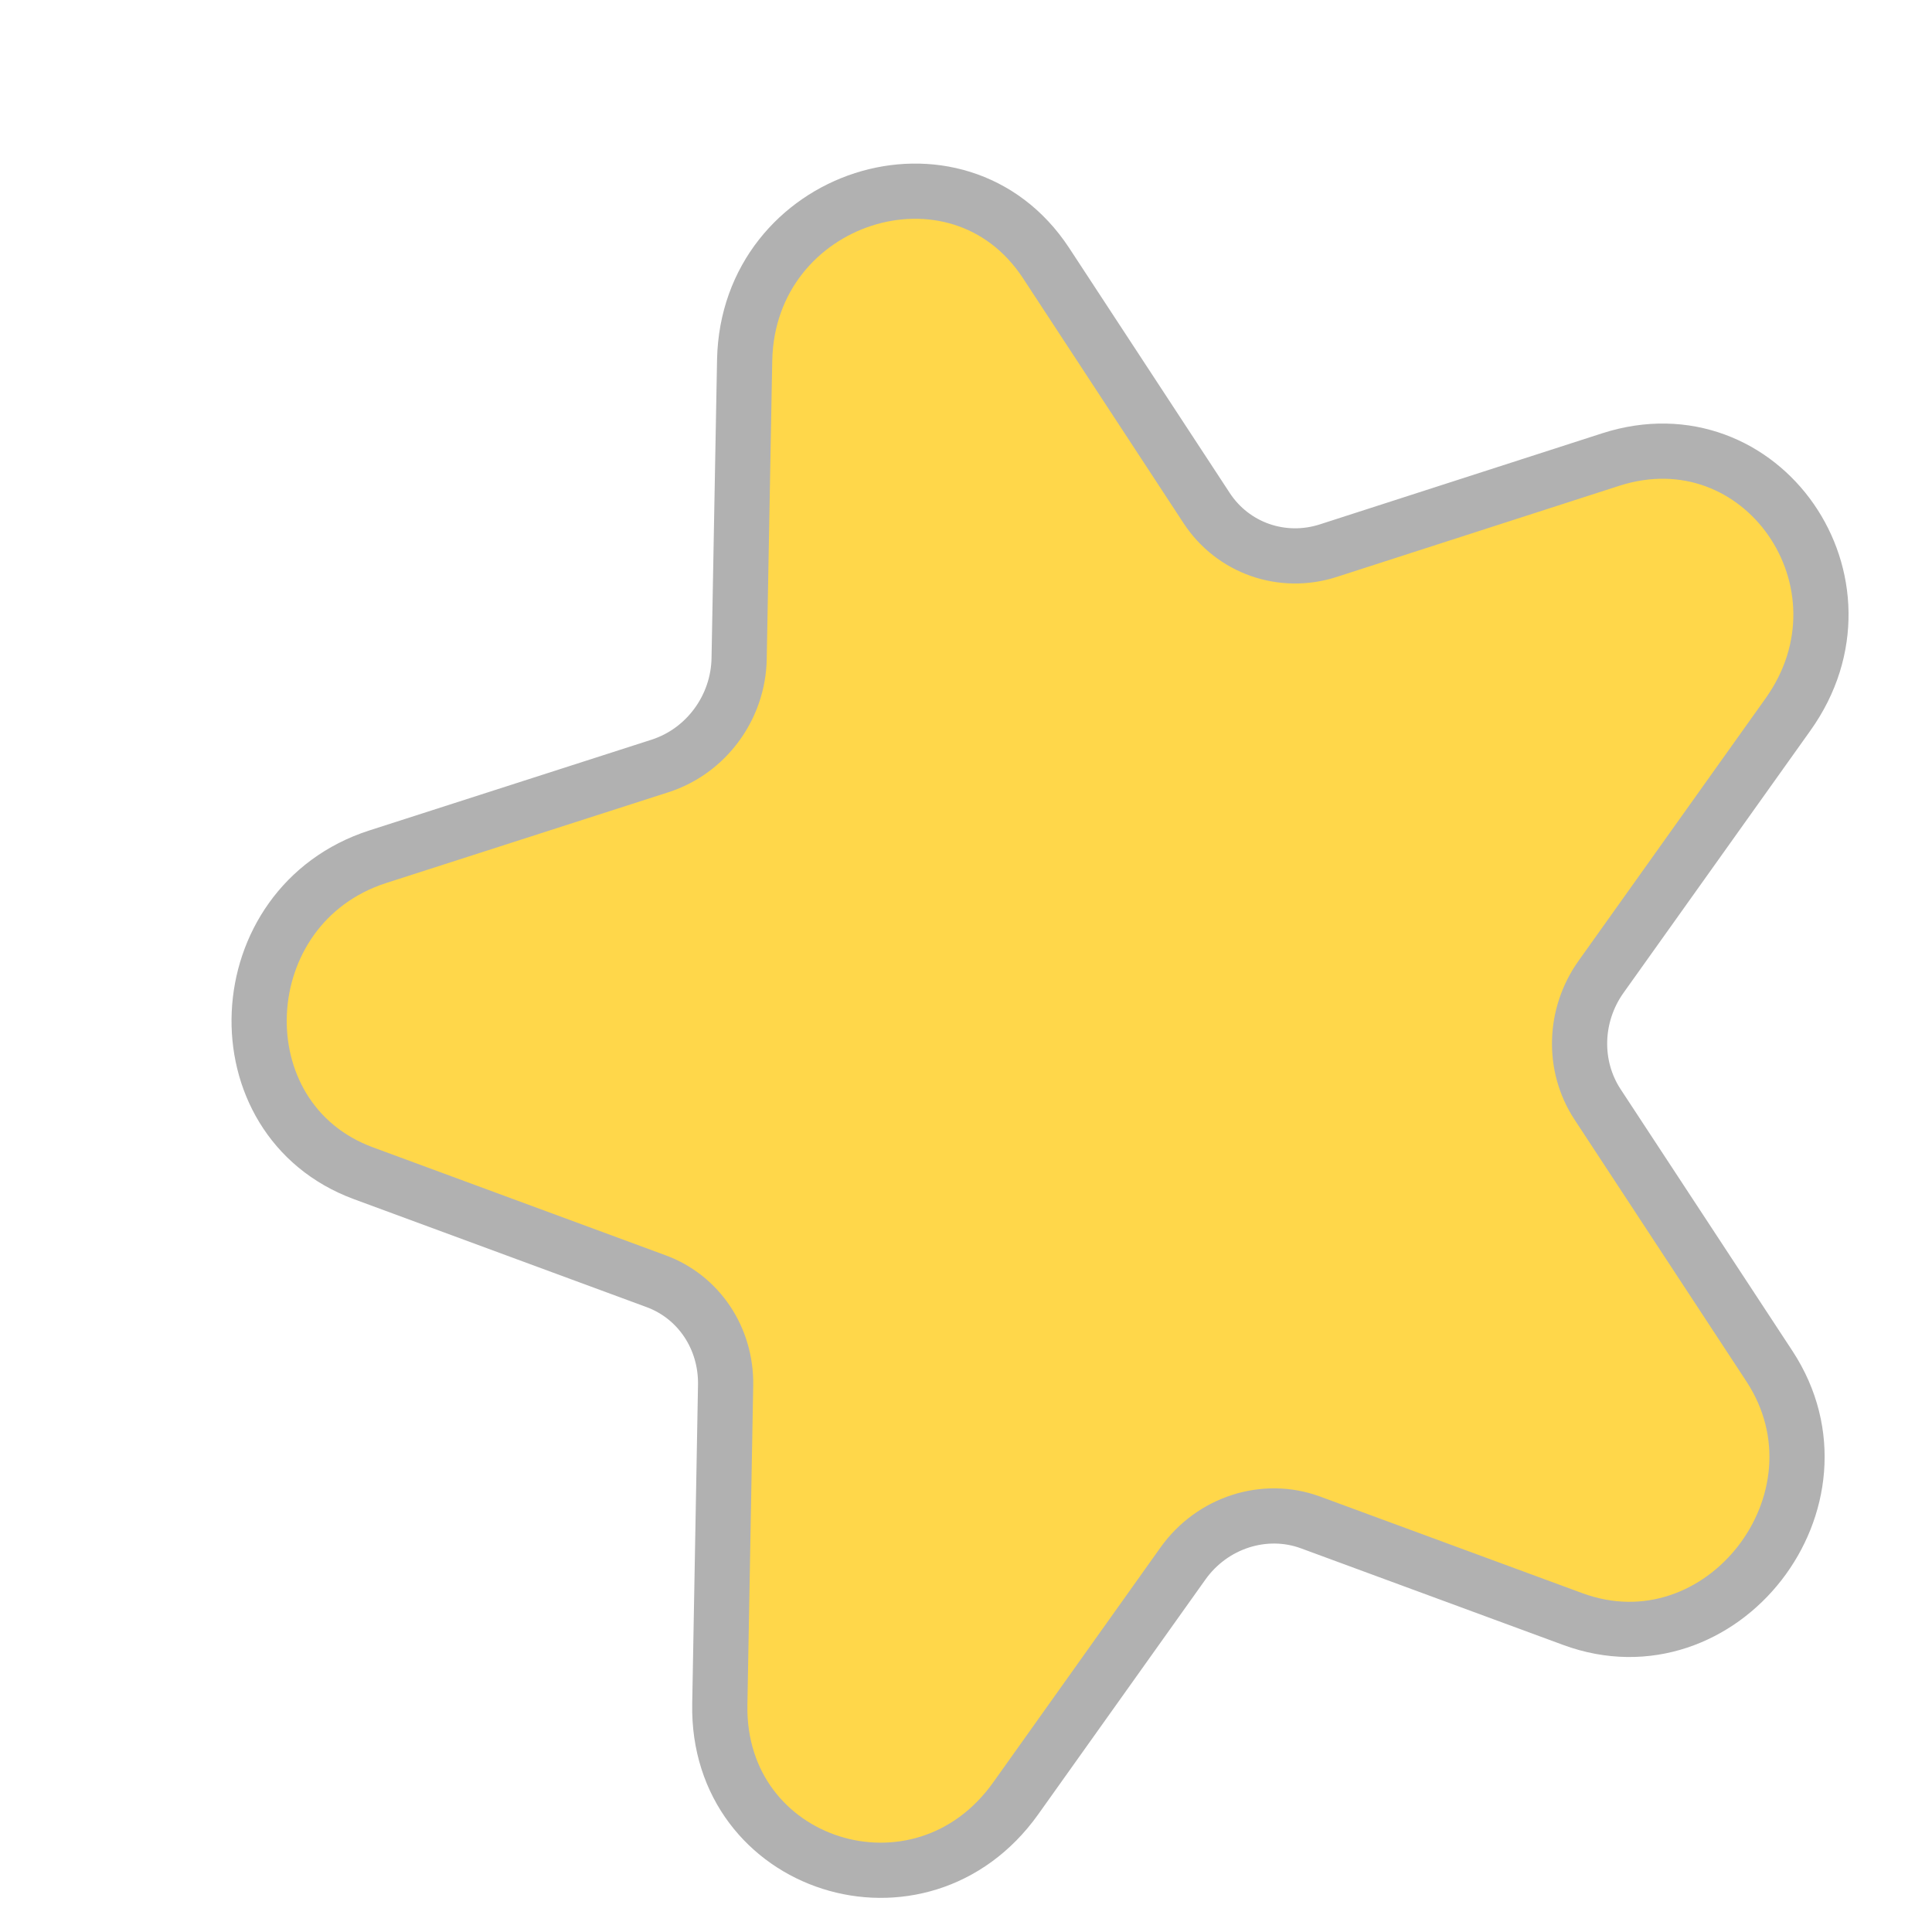 <svg width="7" height="7" viewBox="0 0 7 7" fill="none" xmlns="http://www.w3.org/2000/svg">
<path d="M4.372 1.841L3.79 0.953C3.469 0.465 2.71 0.709 2.698 1.305L2.678 2.386C2.675 2.563 2.559 2.721 2.392 2.775L1.369 3.104C0.822 3.28 0.788 4.056 1.317 4.251L2.377 4.642C2.532 4.699 2.632 4.849 2.629 5.019L2.608 6.175C2.597 6.765 3.335 7 3.68 6.516L4.286 5.665C4.392 5.516 4.582 5.455 4.748 5.516L5.698 5.866C6.237 6.065 6.728 5.434 6.411 4.95L5.788 4.001C5.697 3.862 5.702 3.678 5.801 3.539L6.478 2.589C6.817 2.114 6.383 1.489 5.836 1.665L4.813 1.995C4.646 2.049 4.467 1.986 4.372 1.841Z" fill="#FFD74A" stroke="#B1B1B1" stroke-width="0.2"/>
</svg>
